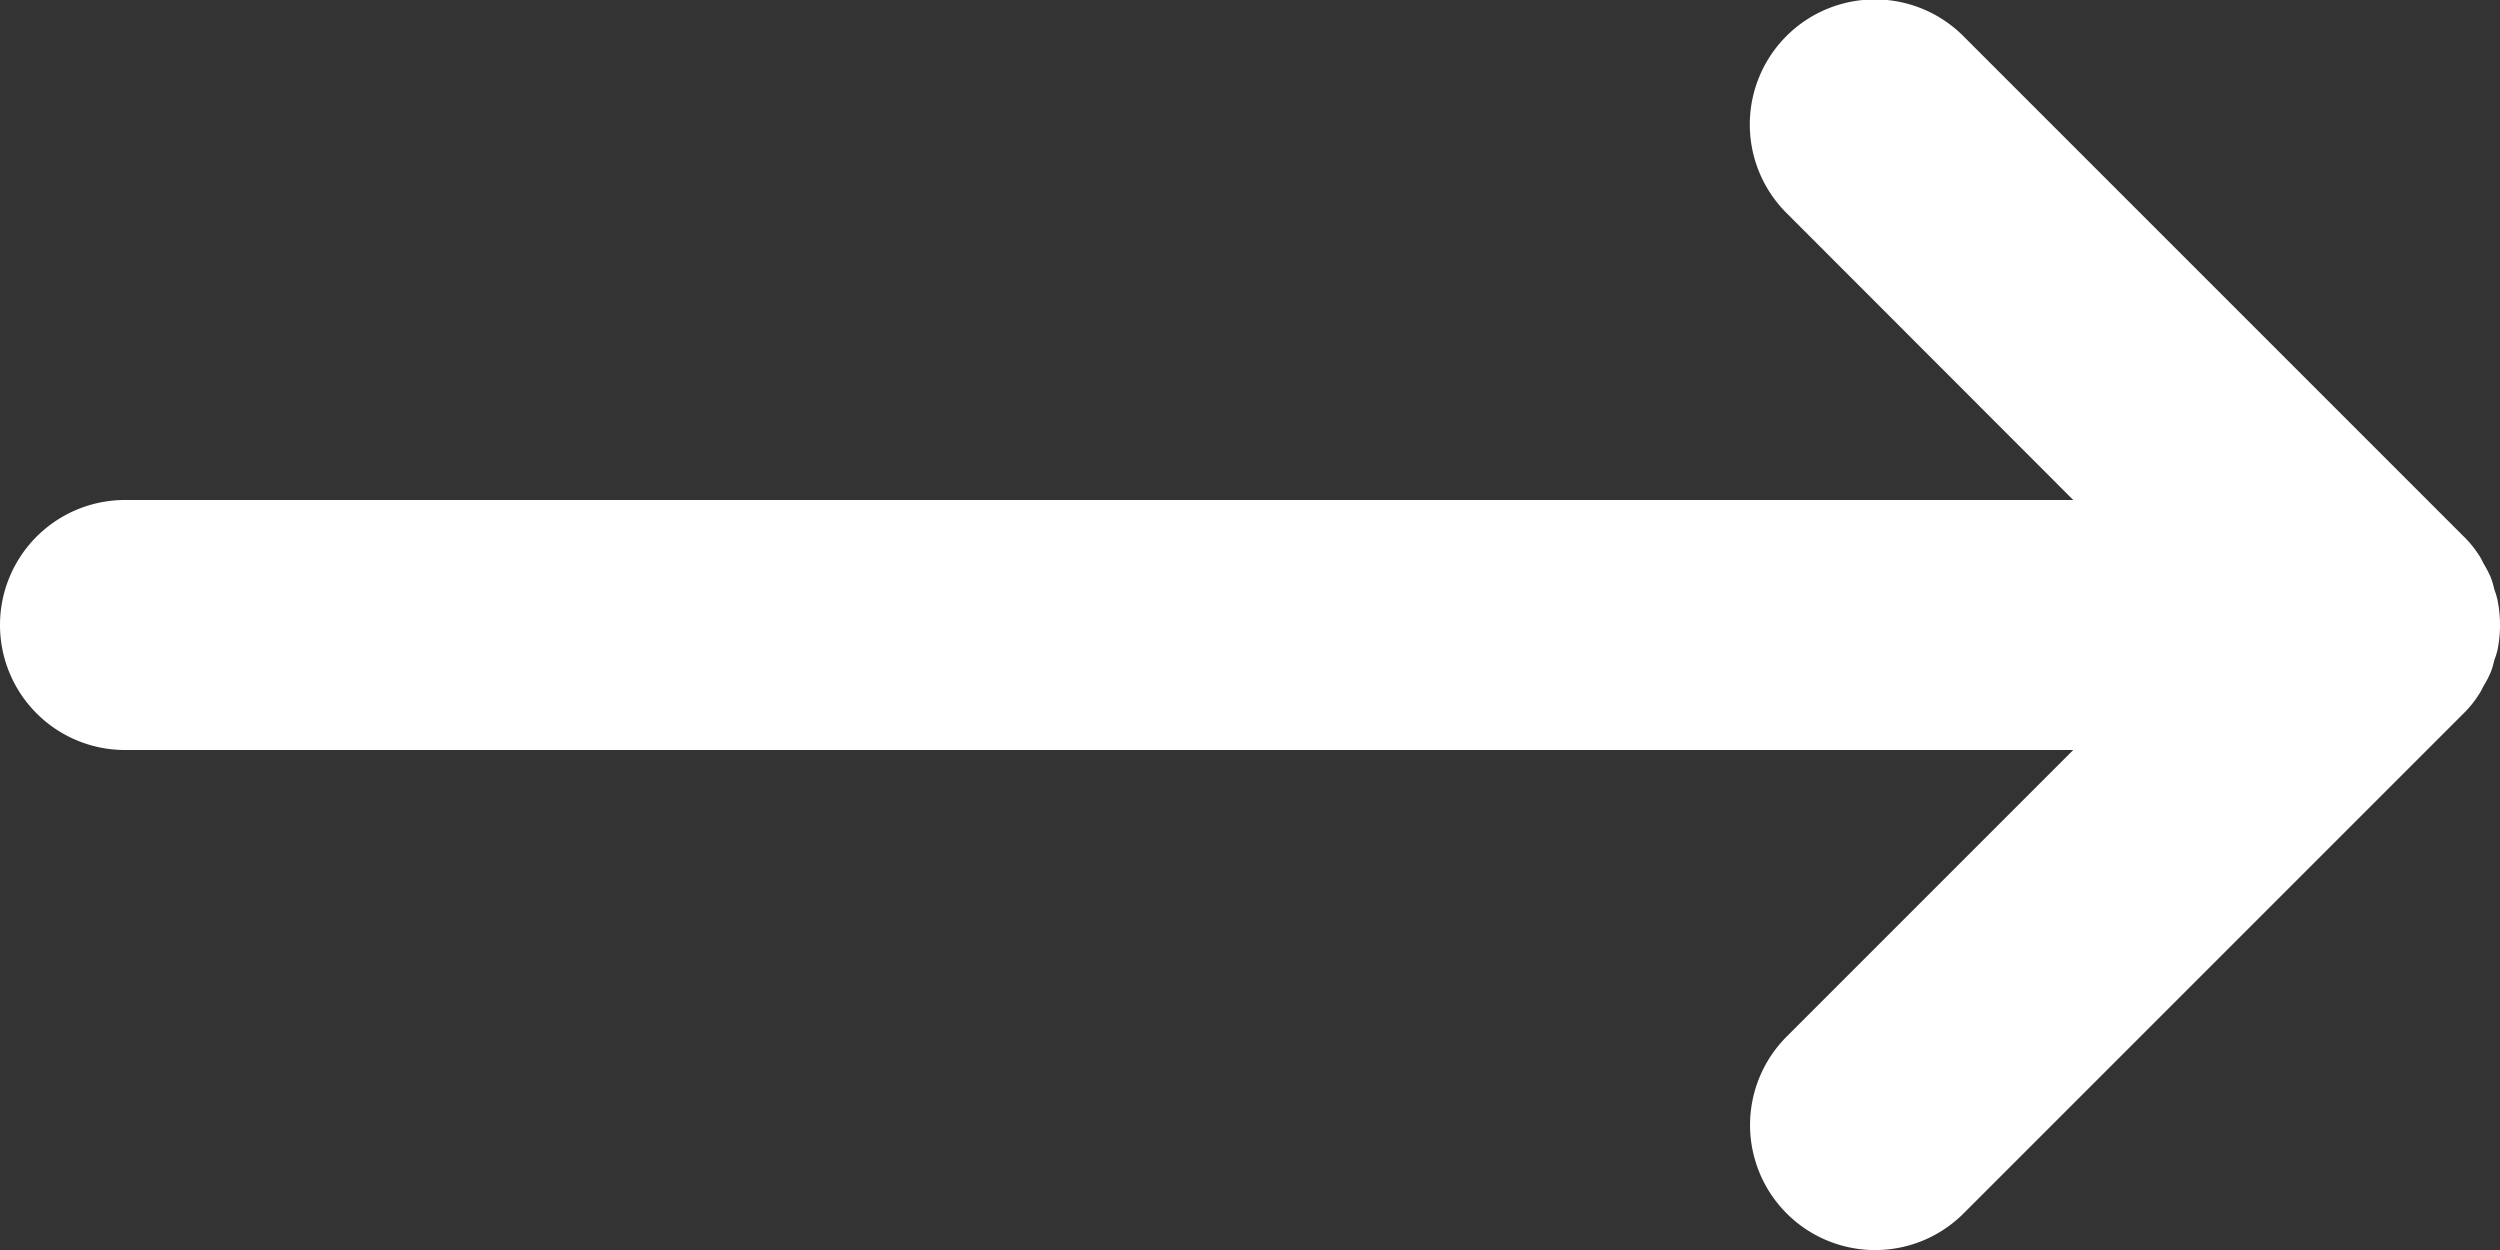 <svg xmlns="http://www.w3.org/2000/svg" viewBox="0 0 100 50"><rect x="0" y="0" width="100" height="50" fill="#333333" stroke="none"/><defs><style>.cls-1{fill:#fff;}</style></defs><g id="Calque_2" data-name="Calque 2"><g id="Icons"><path id="Arrow" class="cls-1" d="M99.16,27.77c.08-.11.13-.24.2-.36a3.93,3.93,0,0,0,.26-.5,2.88,2.88,0,0,0,.15-.5A3.06,3.06,0,0,0,99.9,26a5,5,0,0,0,0-2,3.06,3.06,0,0,0-.13-.43,2.88,2.88,0,0,0-.15-.5,4.74,4.74,0,0,0-.26-.5c-.07-.12-.12-.25-.2-.36a4.24,4.24,0,0,0-.63-.77l-20-20a5,5,0,1,0-7.07,7.08L82.93,20H5A5,5,0,0,0,5,30H82.93L71.47,41.46a5,5,0,0,0,7.07,7.08l20-20A4.24,4.24,0,0,0,99.16,27.77Z"/></g></g></svg>